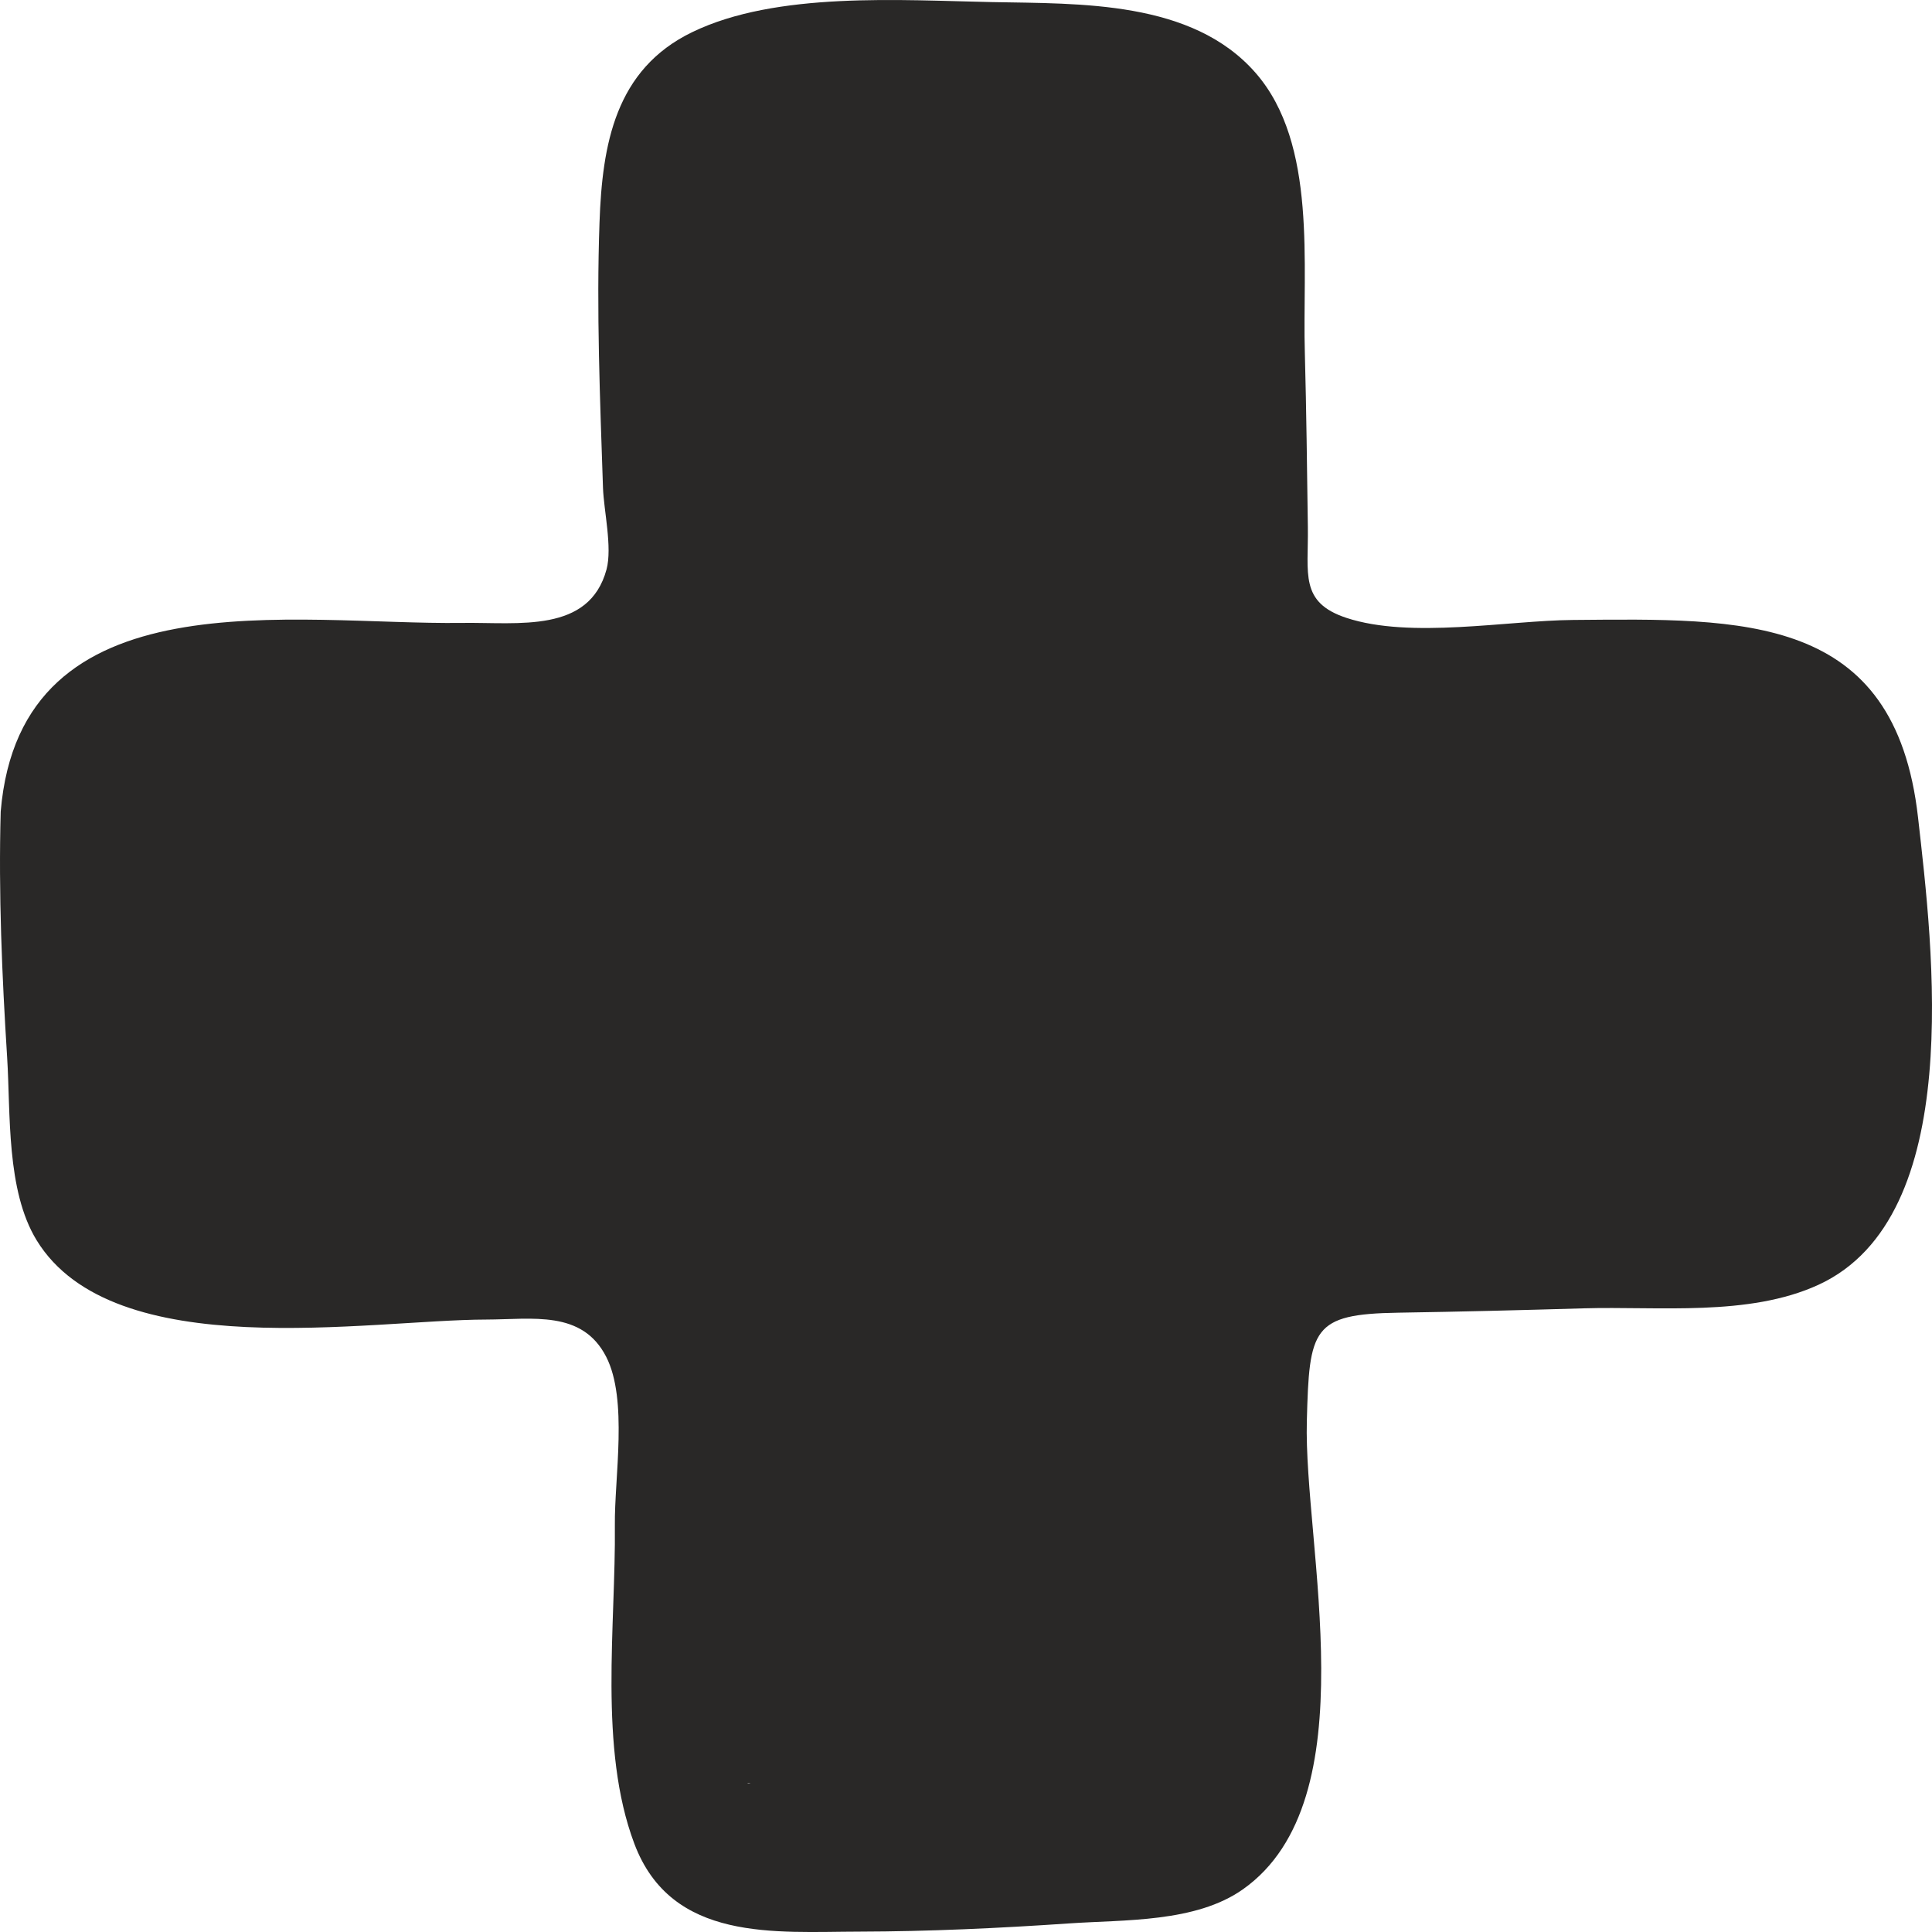 <svg width="36" height="36" viewBox="0 0 36 36" fill="none" xmlns="http://www.w3.org/2000/svg">
<path d="M13.987 33.236C13.885 33.225 13.933 33.212 13.987 33.236V33.236ZM35.74 15.234C35.31 11.418 32.472 11.526 29.312 11.552C28.082 11.562 26.285 11.908 25.088 11.513C24.212 11.224 24.382 10.687 24.37 9.826C24.355 8.744 24.343 7.663 24.314 6.582C24.265 4.956 24.555 2.685 23.396 1.358C22.216 0.006 20.127 0.071 18.486 0.039C16.794 0.006 14.469 -0.163 12.896 0.6C11.463 1.295 11.222 2.693 11.171 4.146C11.112 5.791 11.181 7.449 11.236 9.093C11.25 9.505 11.412 10.2 11.302 10.61C10.979 11.804 9.667 11.593 8.612 11.607C5.493 11.649 0.383 10.681 0.013 15.124C-0.029 16.649 0.037 18.18 0.133 19.702C0.199 20.742 0.113 22.18 0.683 23.111C2.116 25.45 6.874 24.591 9.06 24.588C9.921 24.586 10.847 24.407 11.295 25.281C11.705 26.08 11.447 27.532 11.457 28.425C11.476 30.289 11.15 32.571 11.819 34.352C12.511 36.196 14.457 35.995 16.009 35.993C17.313 35.99 18.62 35.929 19.92 35.84C20.953 35.769 22.279 35.827 23.161 35.204C25.524 33.534 24.289 28.794 24.351 26.478C24.396 24.756 24.449 24.485 26.055 24.46C27.207 24.442 28.357 24.413 29.508 24.379C30.898 24.338 32.585 24.538 33.885 23.94C36.642 22.671 36.013 17.651 35.74 15.234Z" fill="#292827"/>
</svg>
